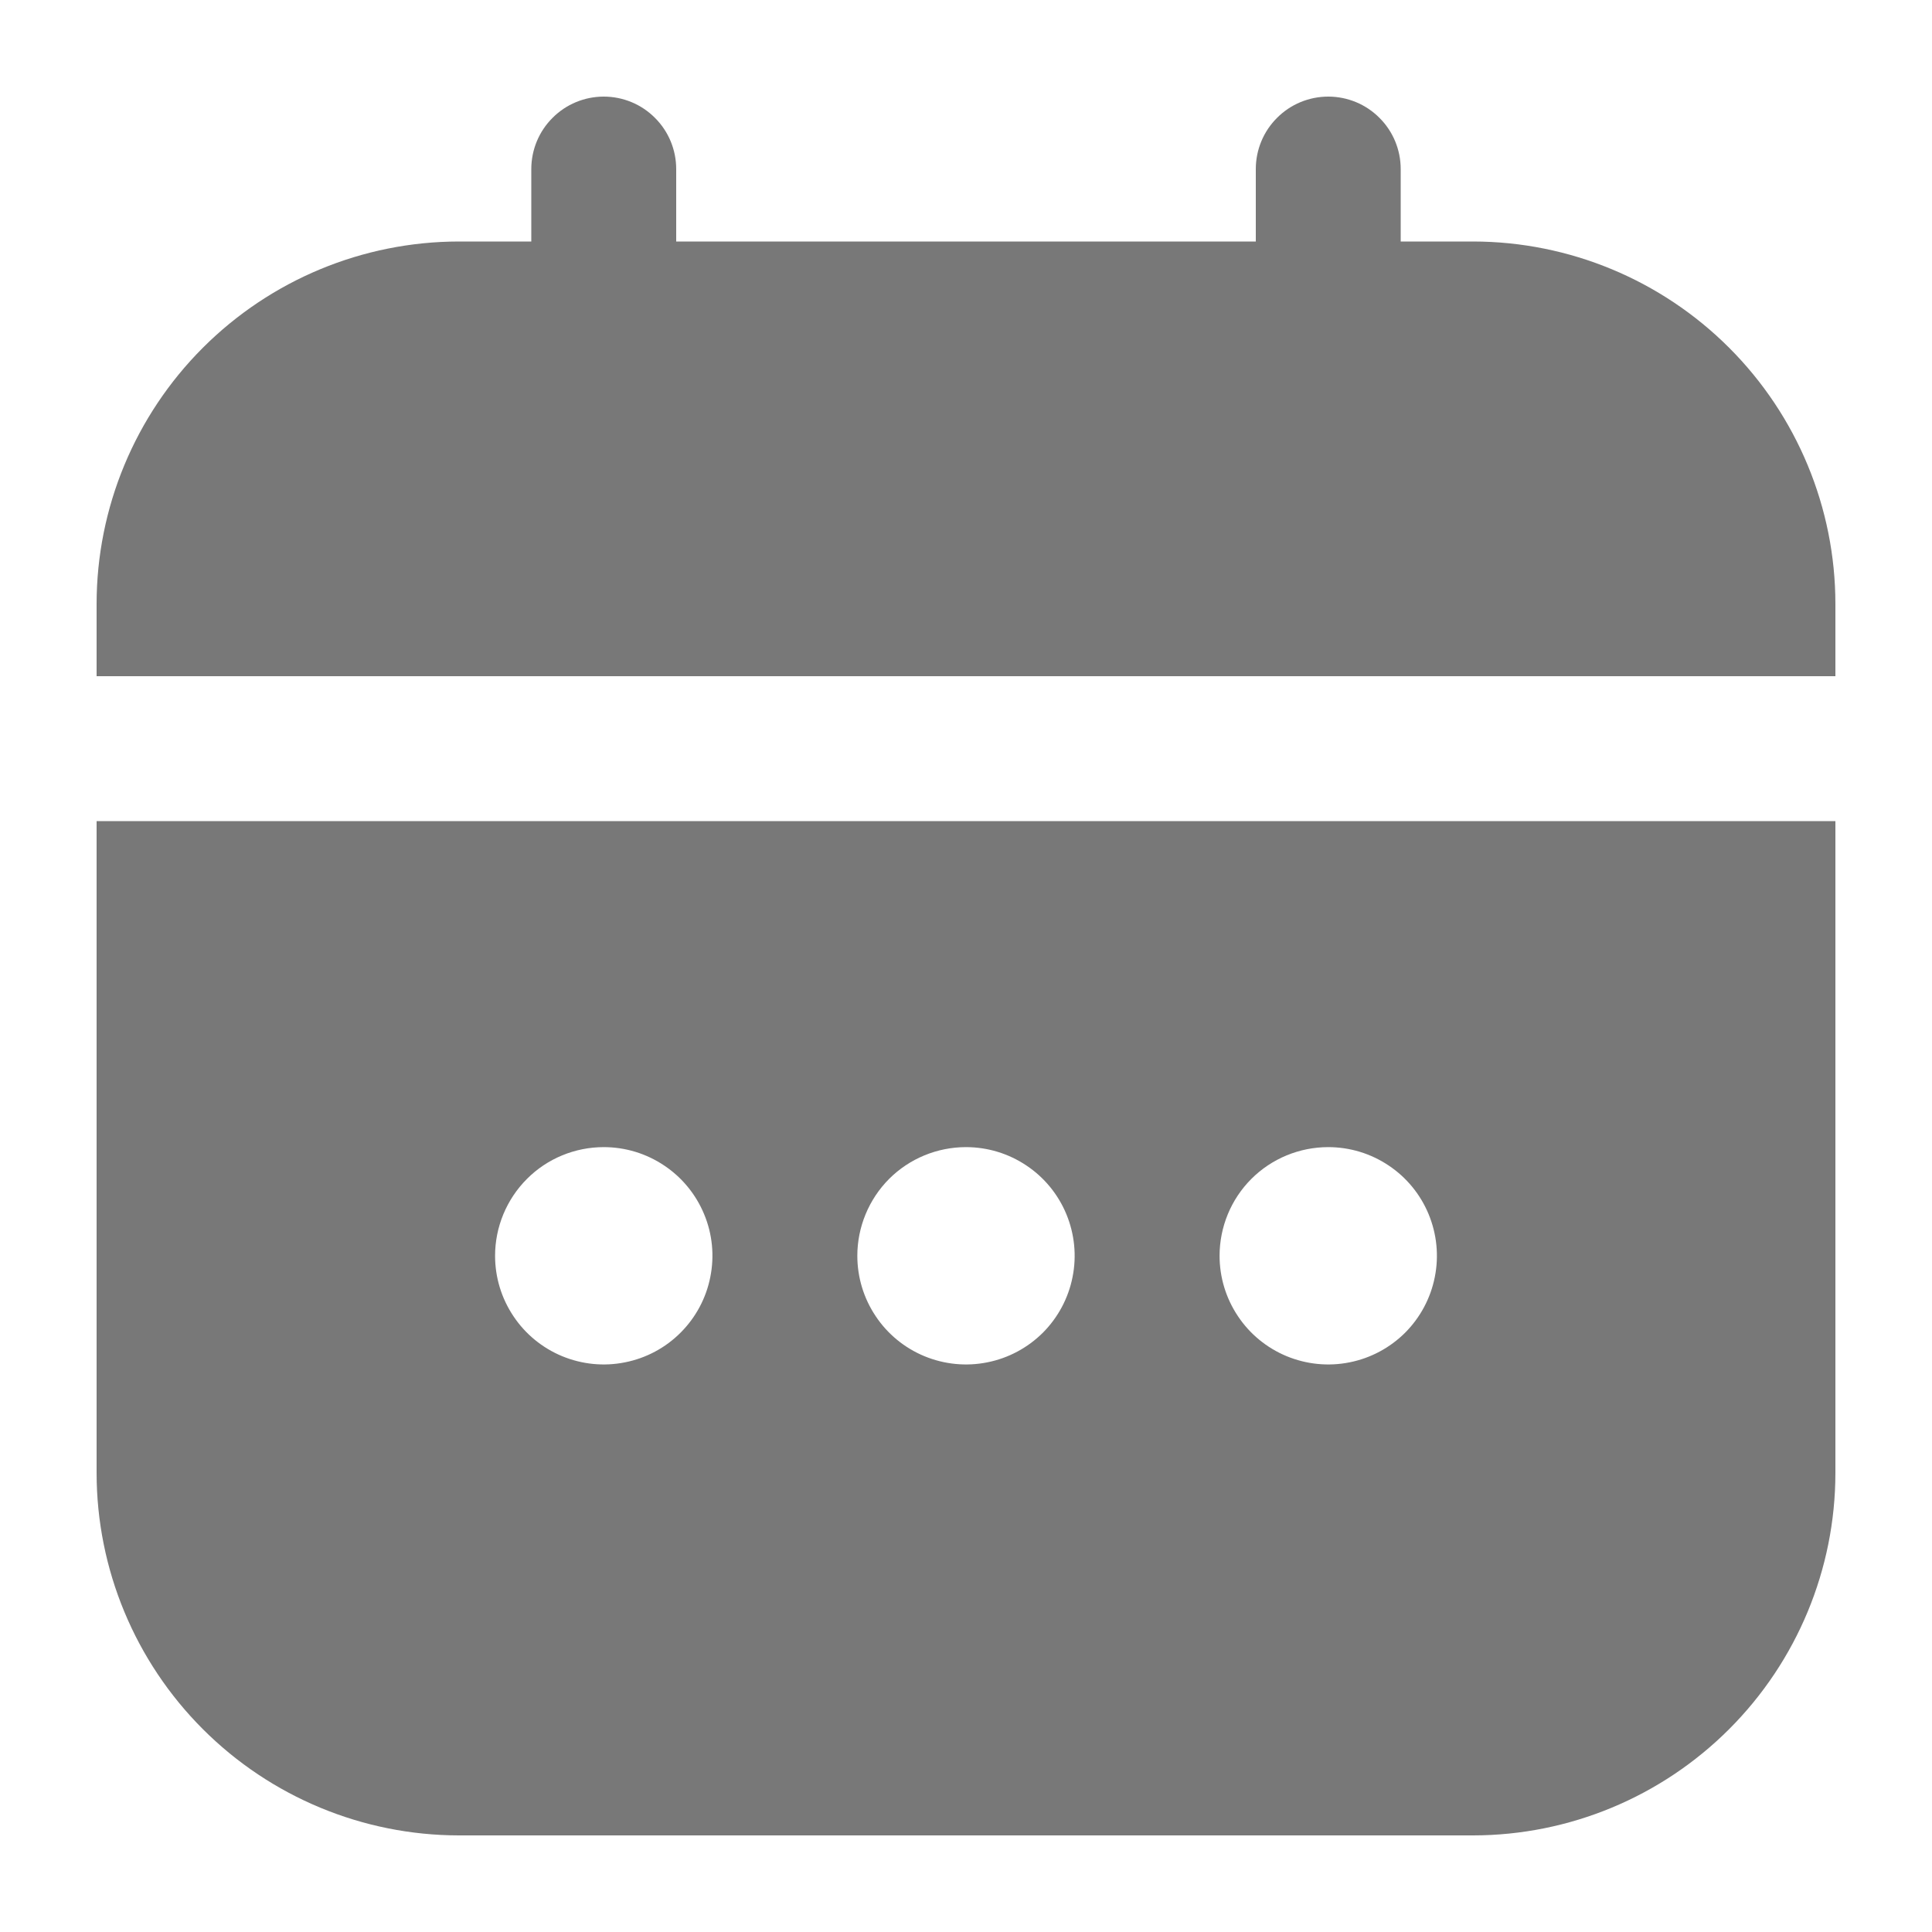 <svg width="20" height="20" viewBox="0 0 20 20" fill="none" xmlns="http://www.w3.org/2000/svg">
<path d="M1 15.25C1.001 16.244 1.397 17.197 2.1 17.9C2.803 18.603 3.756 18.999 4.75 19H15.25C16.244 18.999 17.197 18.603 17.9 17.9C18.603 17.197 18.999 16.244 19 15.25V8.5H1V15.25ZM13.75 11.875C13.973 11.875 14.19 11.941 14.375 12.065C14.56 12.188 14.704 12.364 14.789 12.569C14.874 12.775 14.897 13.001 14.853 13.22C14.81 13.438 14.703 13.638 14.546 13.796C14.388 13.953 14.188 14.06 13.97 14.103C13.751 14.147 13.525 14.124 13.319 14.039C13.114 13.954 12.938 13.81 12.815 13.625C12.691 13.44 12.625 13.223 12.625 13C12.625 12.702 12.743 12.415 12.954 12.204C13.165 11.993 13.452 11.875 13.75 11.875ZM10 11.875C10.223 11.875 10.44 11.941 10.625 12.065C10.81 12.188 10.954 12.364 11.039 12.569C11.124 12.775 11.147 13.001 11.103 13.22C11.06 13.438 10.953 13.638 10.796 13.796C10.638 13.953 10.438 14.06 10.22 14.103C10.001 14.147 9.775 14.124 9.569 14.039C9.364 13.954 9.188 13.81 9.065 13.625C8.941 13.44 8.875 13.223 8.875 13C8.875 12.702 8.994 12.415 9.204 12.204C9.415 11.993 9.702 11.875 10 11.875ZM6.25 11.875C6.473 11.875 6.69 11.941 6.875 12.065C7.06 12.188 7.204 12.364 7.289 12.569C7.375 12.775 7.397 13.001 7.353 13.22C7.31 13.438 7.203 13.638 7.045 13.796C6.888 13.953 6.688 14.06 6.469 14.103C6.251 14.147 6.025 14.124 5.819 14.039C5.614 13.954 5.438 13.81 5.315 13.625C5.191 13.44 5.125 13.223 5.125 13C5.125 12.702 5.244 12.415 5.455 12.204C5.665 11.993 5.952 11.875 6.25 11.875Z" fill="#787878"/>
<path d="M15.25 2.5H14.5V1.75C14.5 1.551 14.421 1.36 14.28 1.22C14.14 1.079 13.949 1 13.75 1C13.551 1 13.36 1.079 13.22 1.22C13.079 1.36 13 1.551 13 1.75V2.5H7V1.75C7 1.551 6.921 1.36 6.78 1.22C6.64 1.079 6.449 1 6.25 1C6.051 1 5.86 1.079 5.72 1.22C5.579 1.36 5.5 1.551 5.5 1.75V2.5H4.75C3.756 2.501 2.803 2.897 2.1 3.6C1.397 4.303 1.001 5.256 1 6.25L1 7H19V6.25C18.999 5.256 18.603 4.303 17.9 3.6C17.197 2.897 16.244 2.501 15.25 2.5Z" fill="#787878"/>
</svg>
